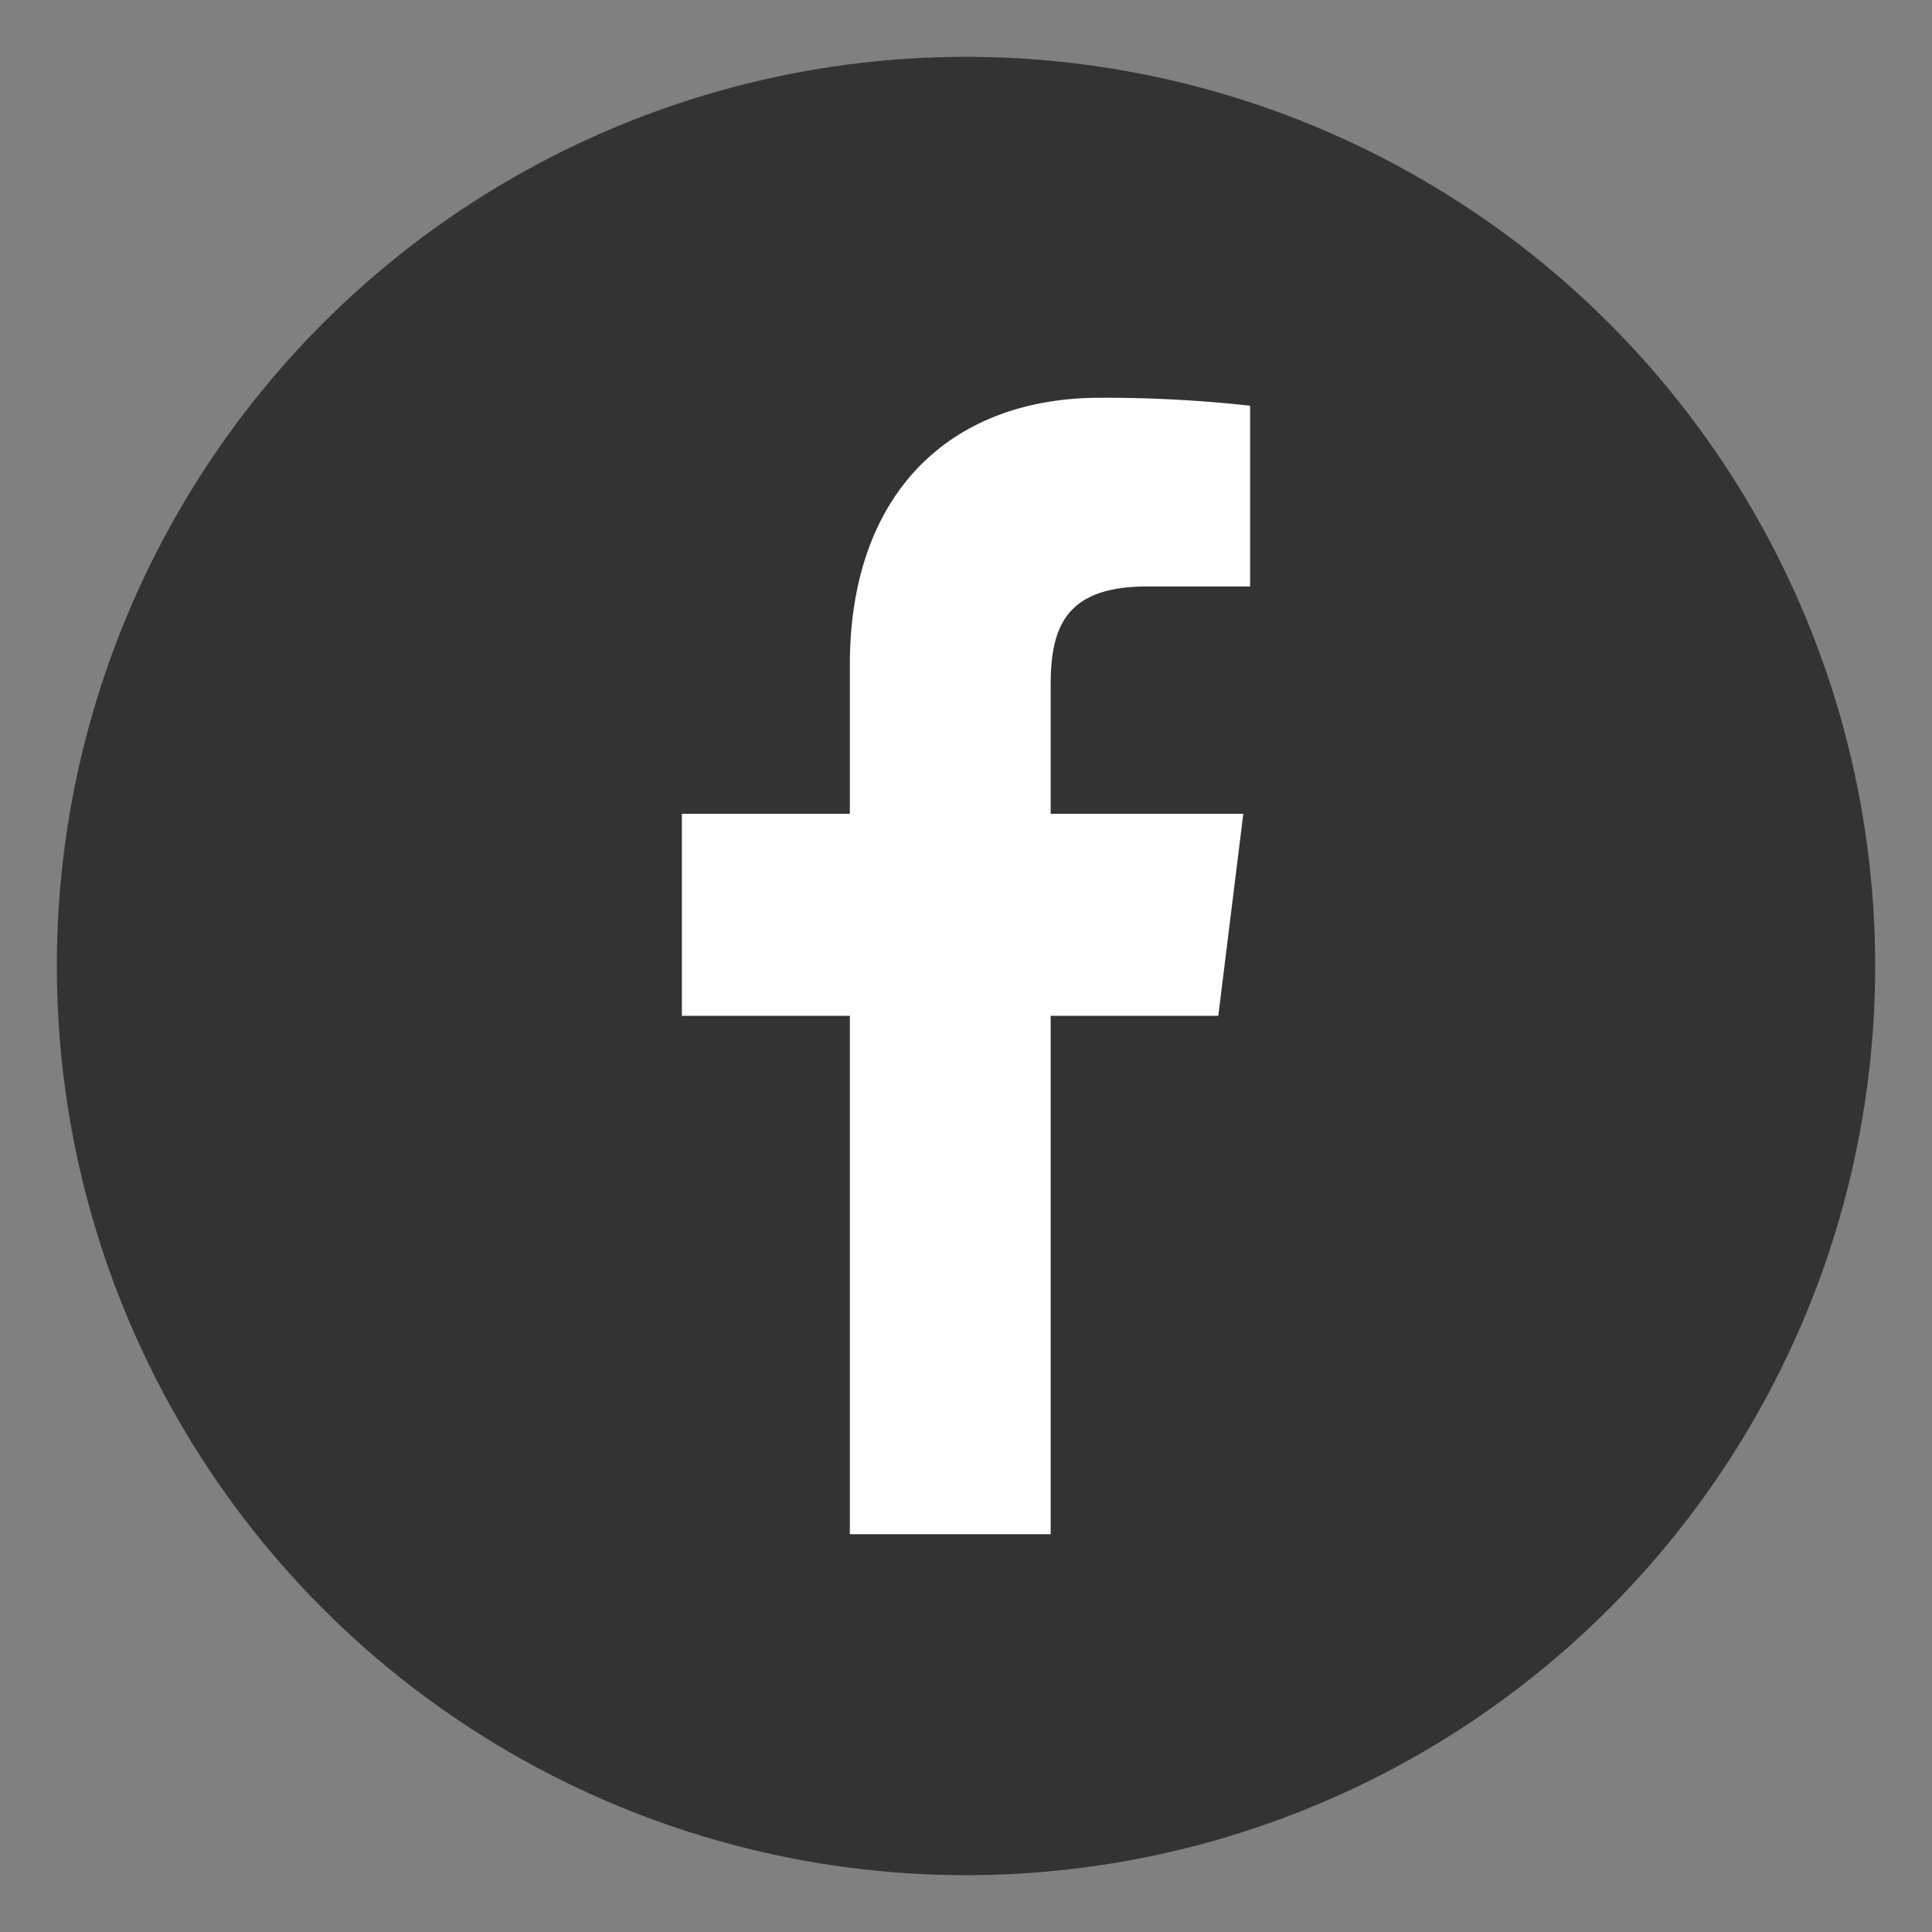 <svg viewBox='-1 -1 34 34' width='32' height='32' xmlns='http://www.w3.org/2000/svg'>
  <rect x="-1" y="-1" width="34" height="34" fill="#808080" stroke="none"/>
  <title>Facebook</title>
  <g id='share-facebook' fill='none' fillRule='evenodd'>
    <circle className='path-background' fill='#333' cx='16' cy='16' r='16' />
    <path className='path-foreground' d='M17.49 26v-9.123h2.95l.44-3.555h-3.39v-2.27c0-1.03.276-1.731 1.697-1.731H21V6.14A23.34 23.34 0 0 0 18.359 6c-2.614 0-4.403 1.657-4.403 4.7v2.622H11v3.555h2.956V26h3.535z' fill='#FFF' fillRule='nonzero' />
  </g>
</svg>
